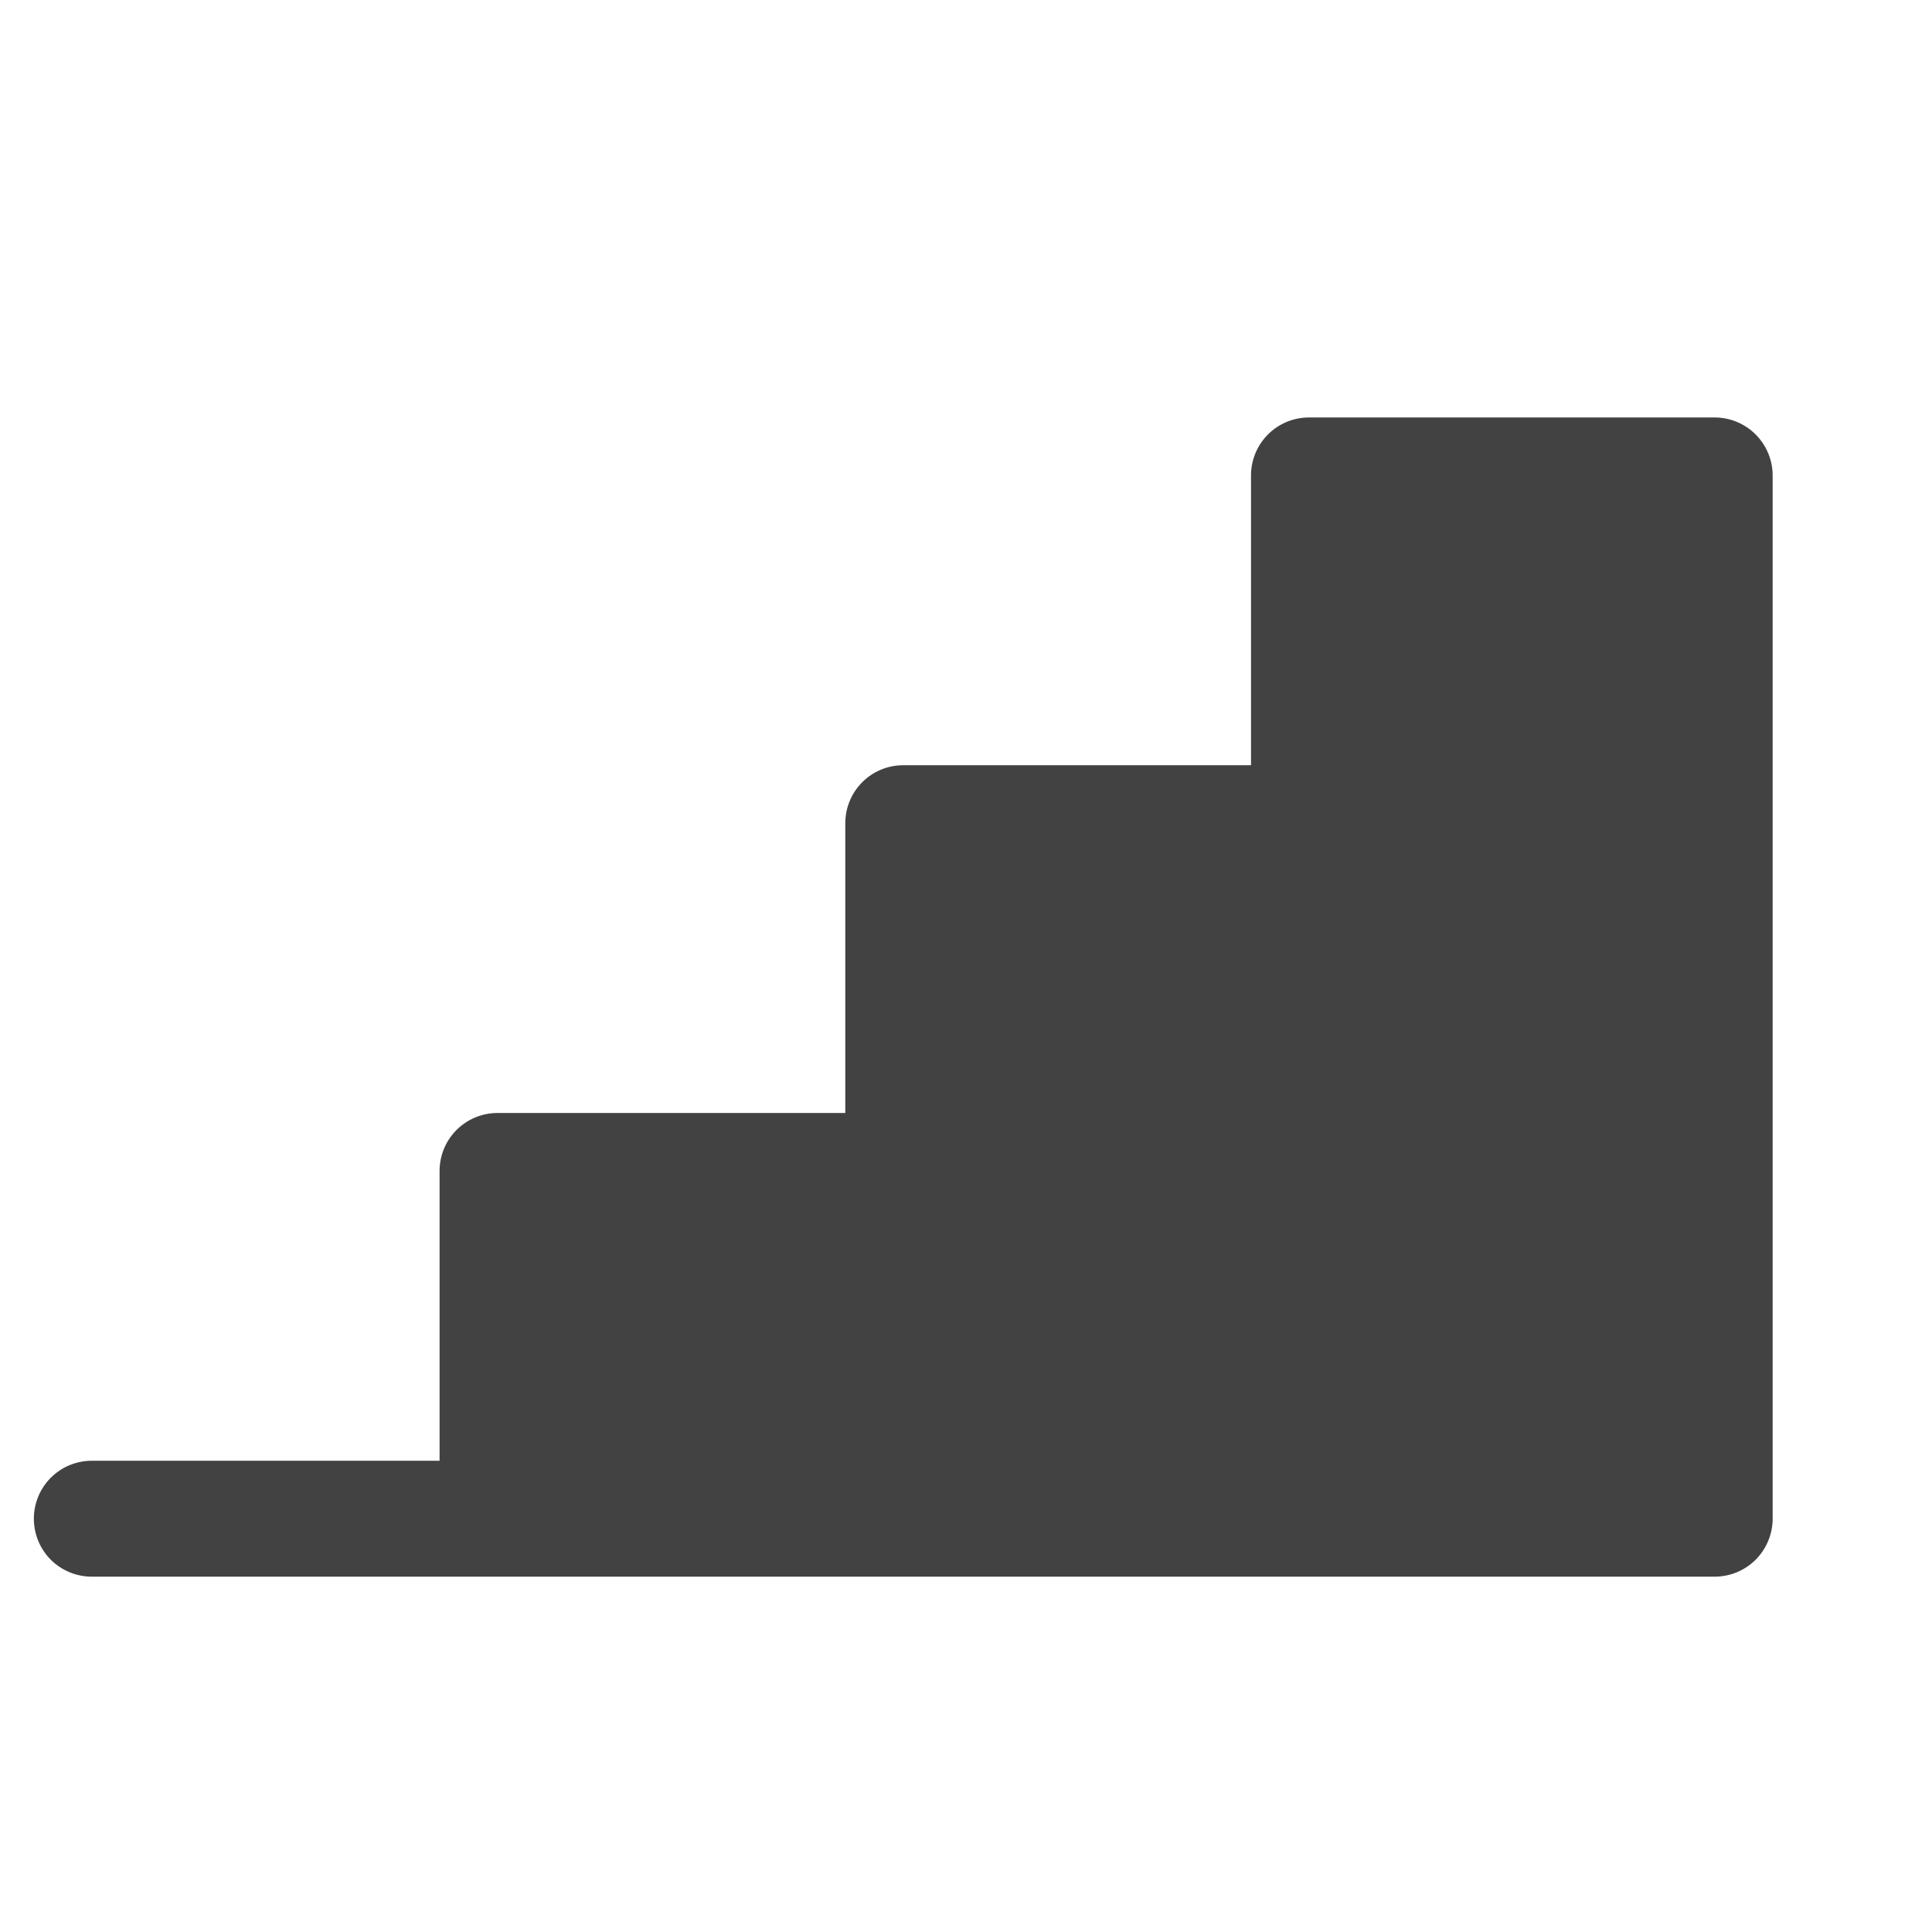 <svg width="25" height="25" viewBox="0 0 25 25" fill="none" xmlns="http://www.w3.org/2000/svg">
<g id="Icons" clip-path="url(#clip0_3229_8462)">
<path id="Vector" d="M22.938 6.152V19.652C22.938 19.851 22.858 20.042 22.718 20.183C22.577 20.323 22.386 20.402 22.188 20.402H1.188C0.989 20.402 0.798 20.323 0.657 20.183C0.517 20.042 0.438 19.851 0.438 19.652C0.438 19.453 0.517 19.263 0.657 19.122C0.798 18.981 0.989 18.902 1.188 18.902H5.688V15.152C5.688 14.953 5.767 14.763 5.907 14.622C6.048 14.481 6.239 14.402 6.438 14.402H10.938V10.652C10.938 10.453 11.017 10.263 11.157 10.122C11.298 9.981 11.489 9.902 11.688 9.902H16.188V6.152C16.188 5.953 16.267 5.763 16.407 5.622C16.548 5.481 16.739 5.402 16.938 5.402H22.188C22.386 5.402 22.577 5.481 22.718 5.622C22.858 5.763 22.938 5.953 22.938 6.152Z" fill="#2E2E2E" fill-opacity="0.9"/>
</g>
<defs>
<clipPath id="clip0_3229_8462">
<rect width="24" height="24" fill="white" transform="translate(0.438 0.902)"/>
</clipPath>
</defs>
</svg>
